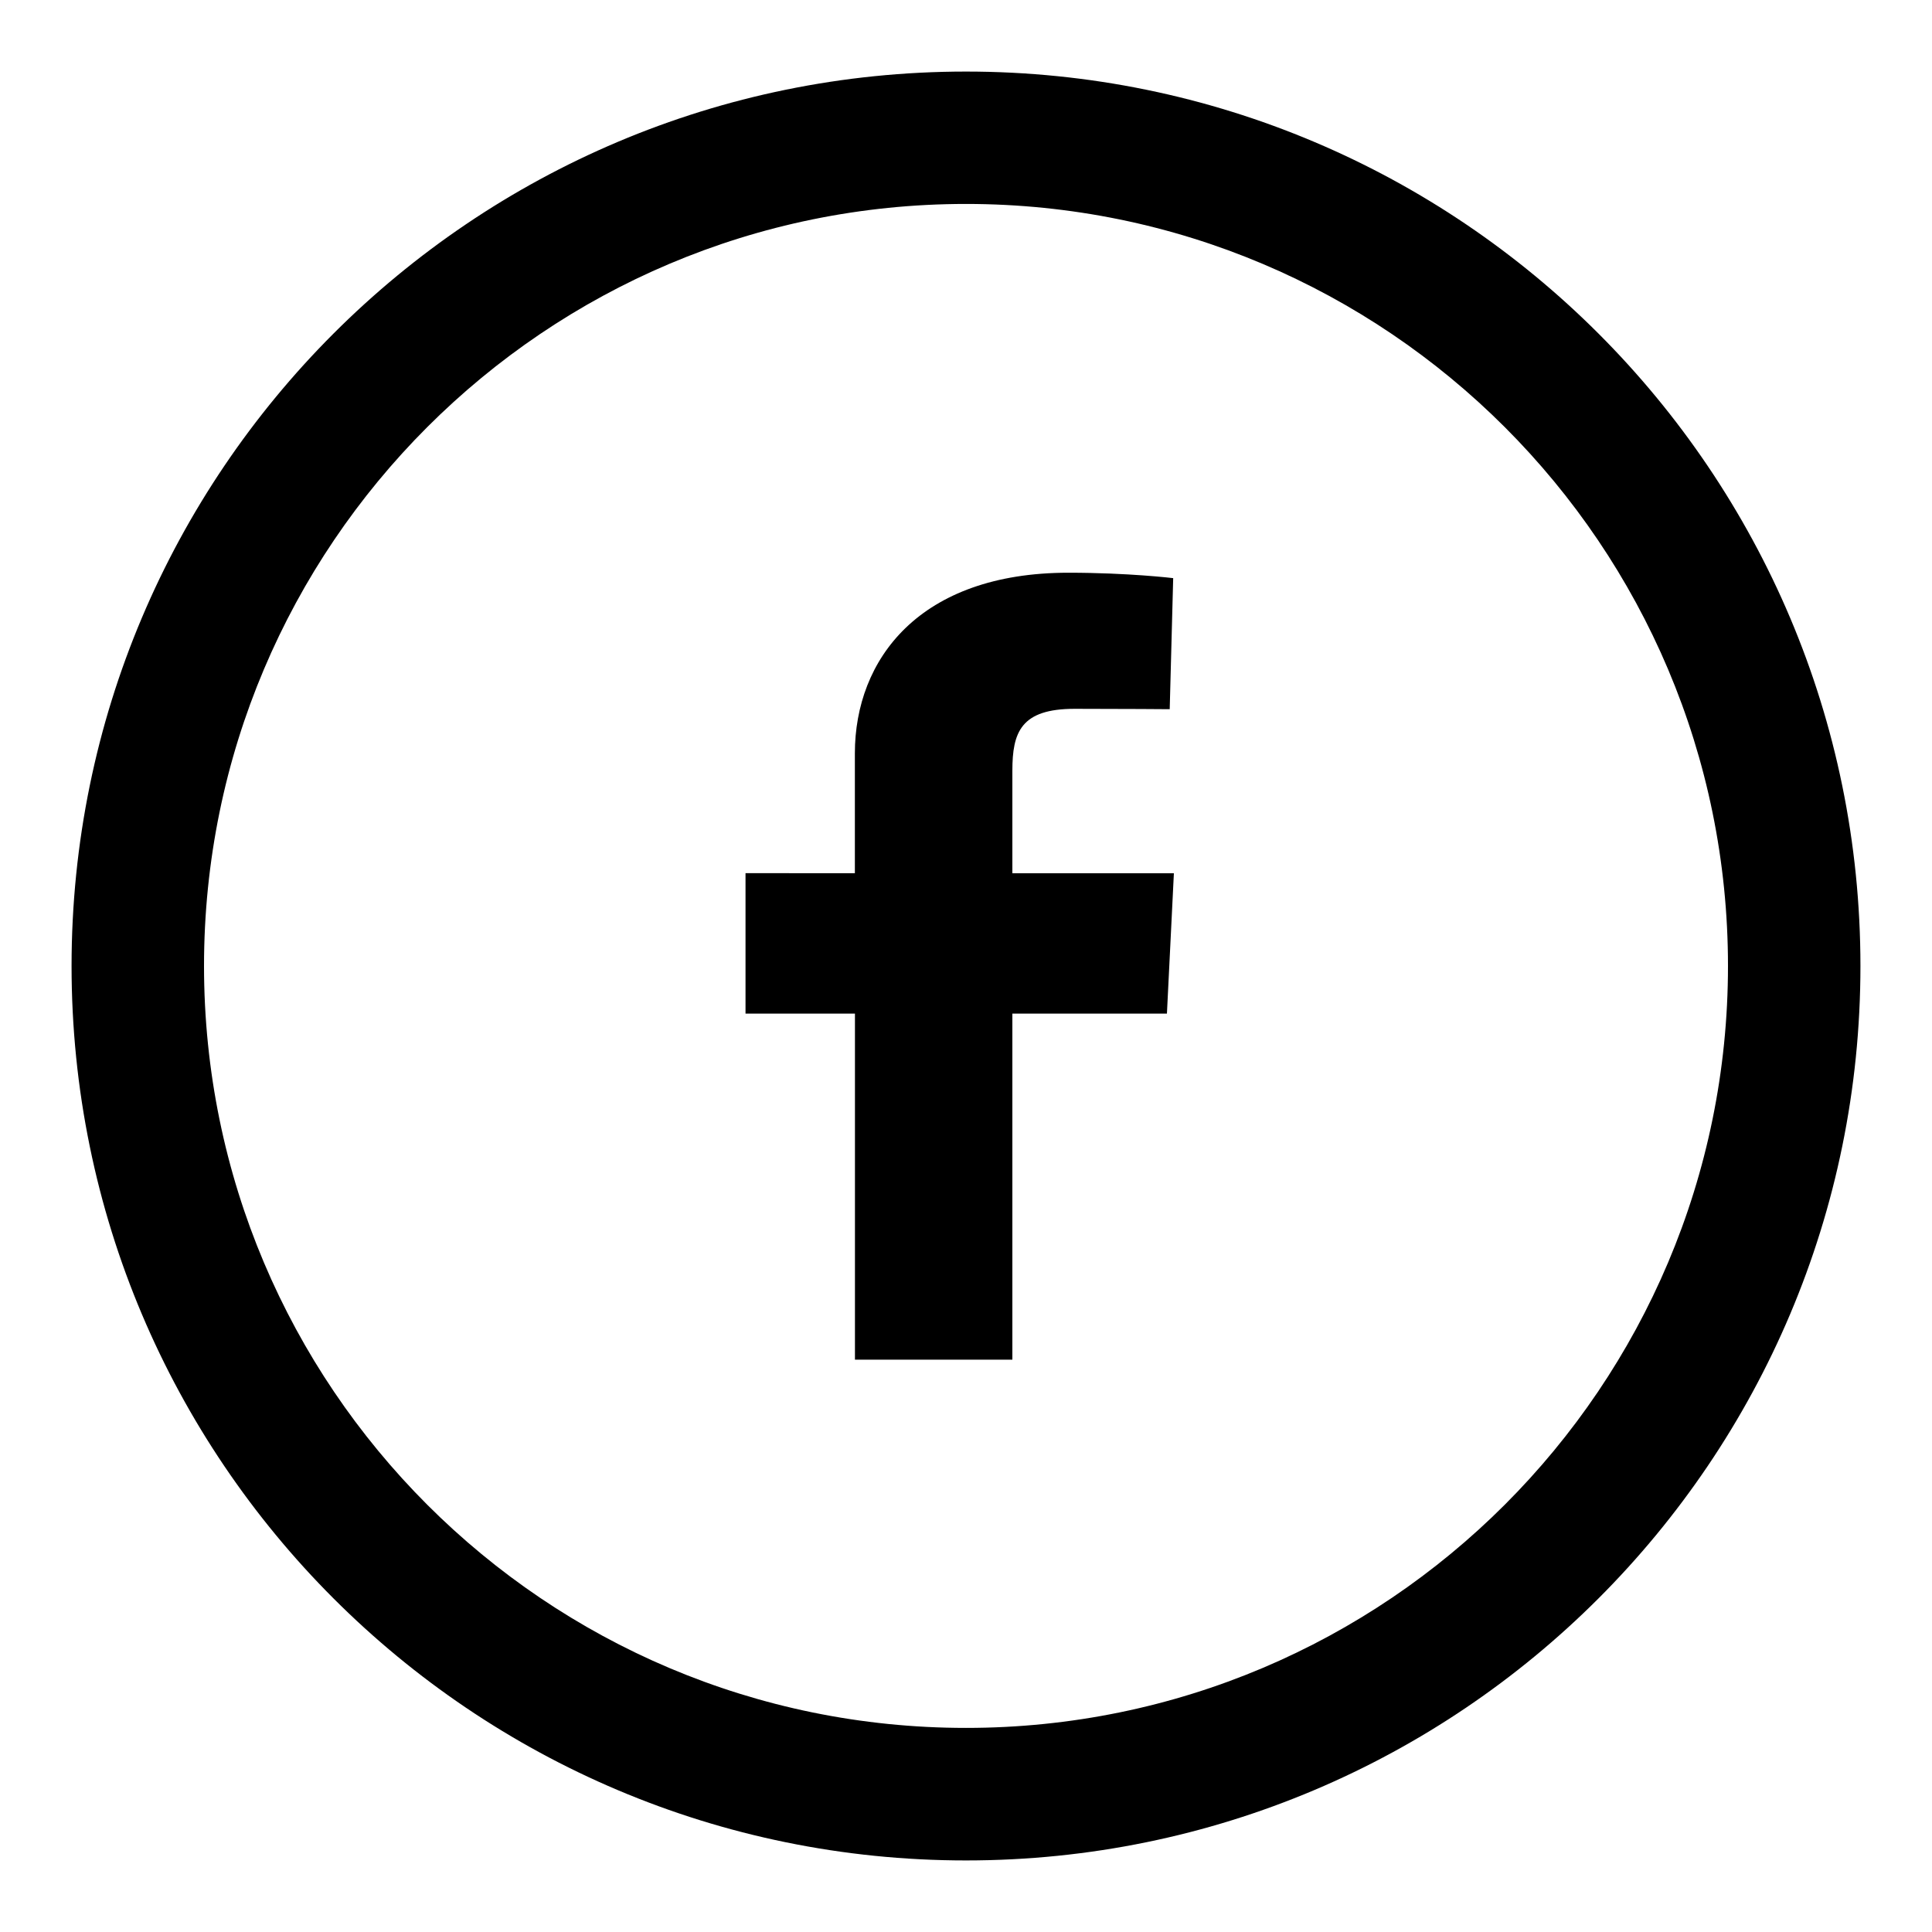 <svg xmlns="http://www.w3.org/2000/svg" viewBox="0 0 25 25"><symbol id="a" viewBox="0 0 25 25"><path fill-rule="evenodd" d="M12.5.926C6.108.926.926 6.108.926 12.5S6.108 24.074 12.5 24.074 24.074 18.892 24.074 12.5 18.892.926 12.5.926zm0 21.433c-5.445 0-9.86-4.415-9.86-9.86s4.415-9.86 9.86-9.86 9.86 4.415 9.86 9.86-4.415 9.86-9.86 9.86zm.6-12.385c0-.5.11-.802.806-.802.642 0 1.23.005 1.23.005l.045-1.696s-.576-.07-1.356-.07c-1.927 0-2.763 1.12-2.763 2.338v1.55H9.647v1.817h1.416v4.478H13.1v-4.478h2l.09-1.816H13.1V9.976z" clip-rule="evenodd"/></symbol><use href="#a"/></svg>